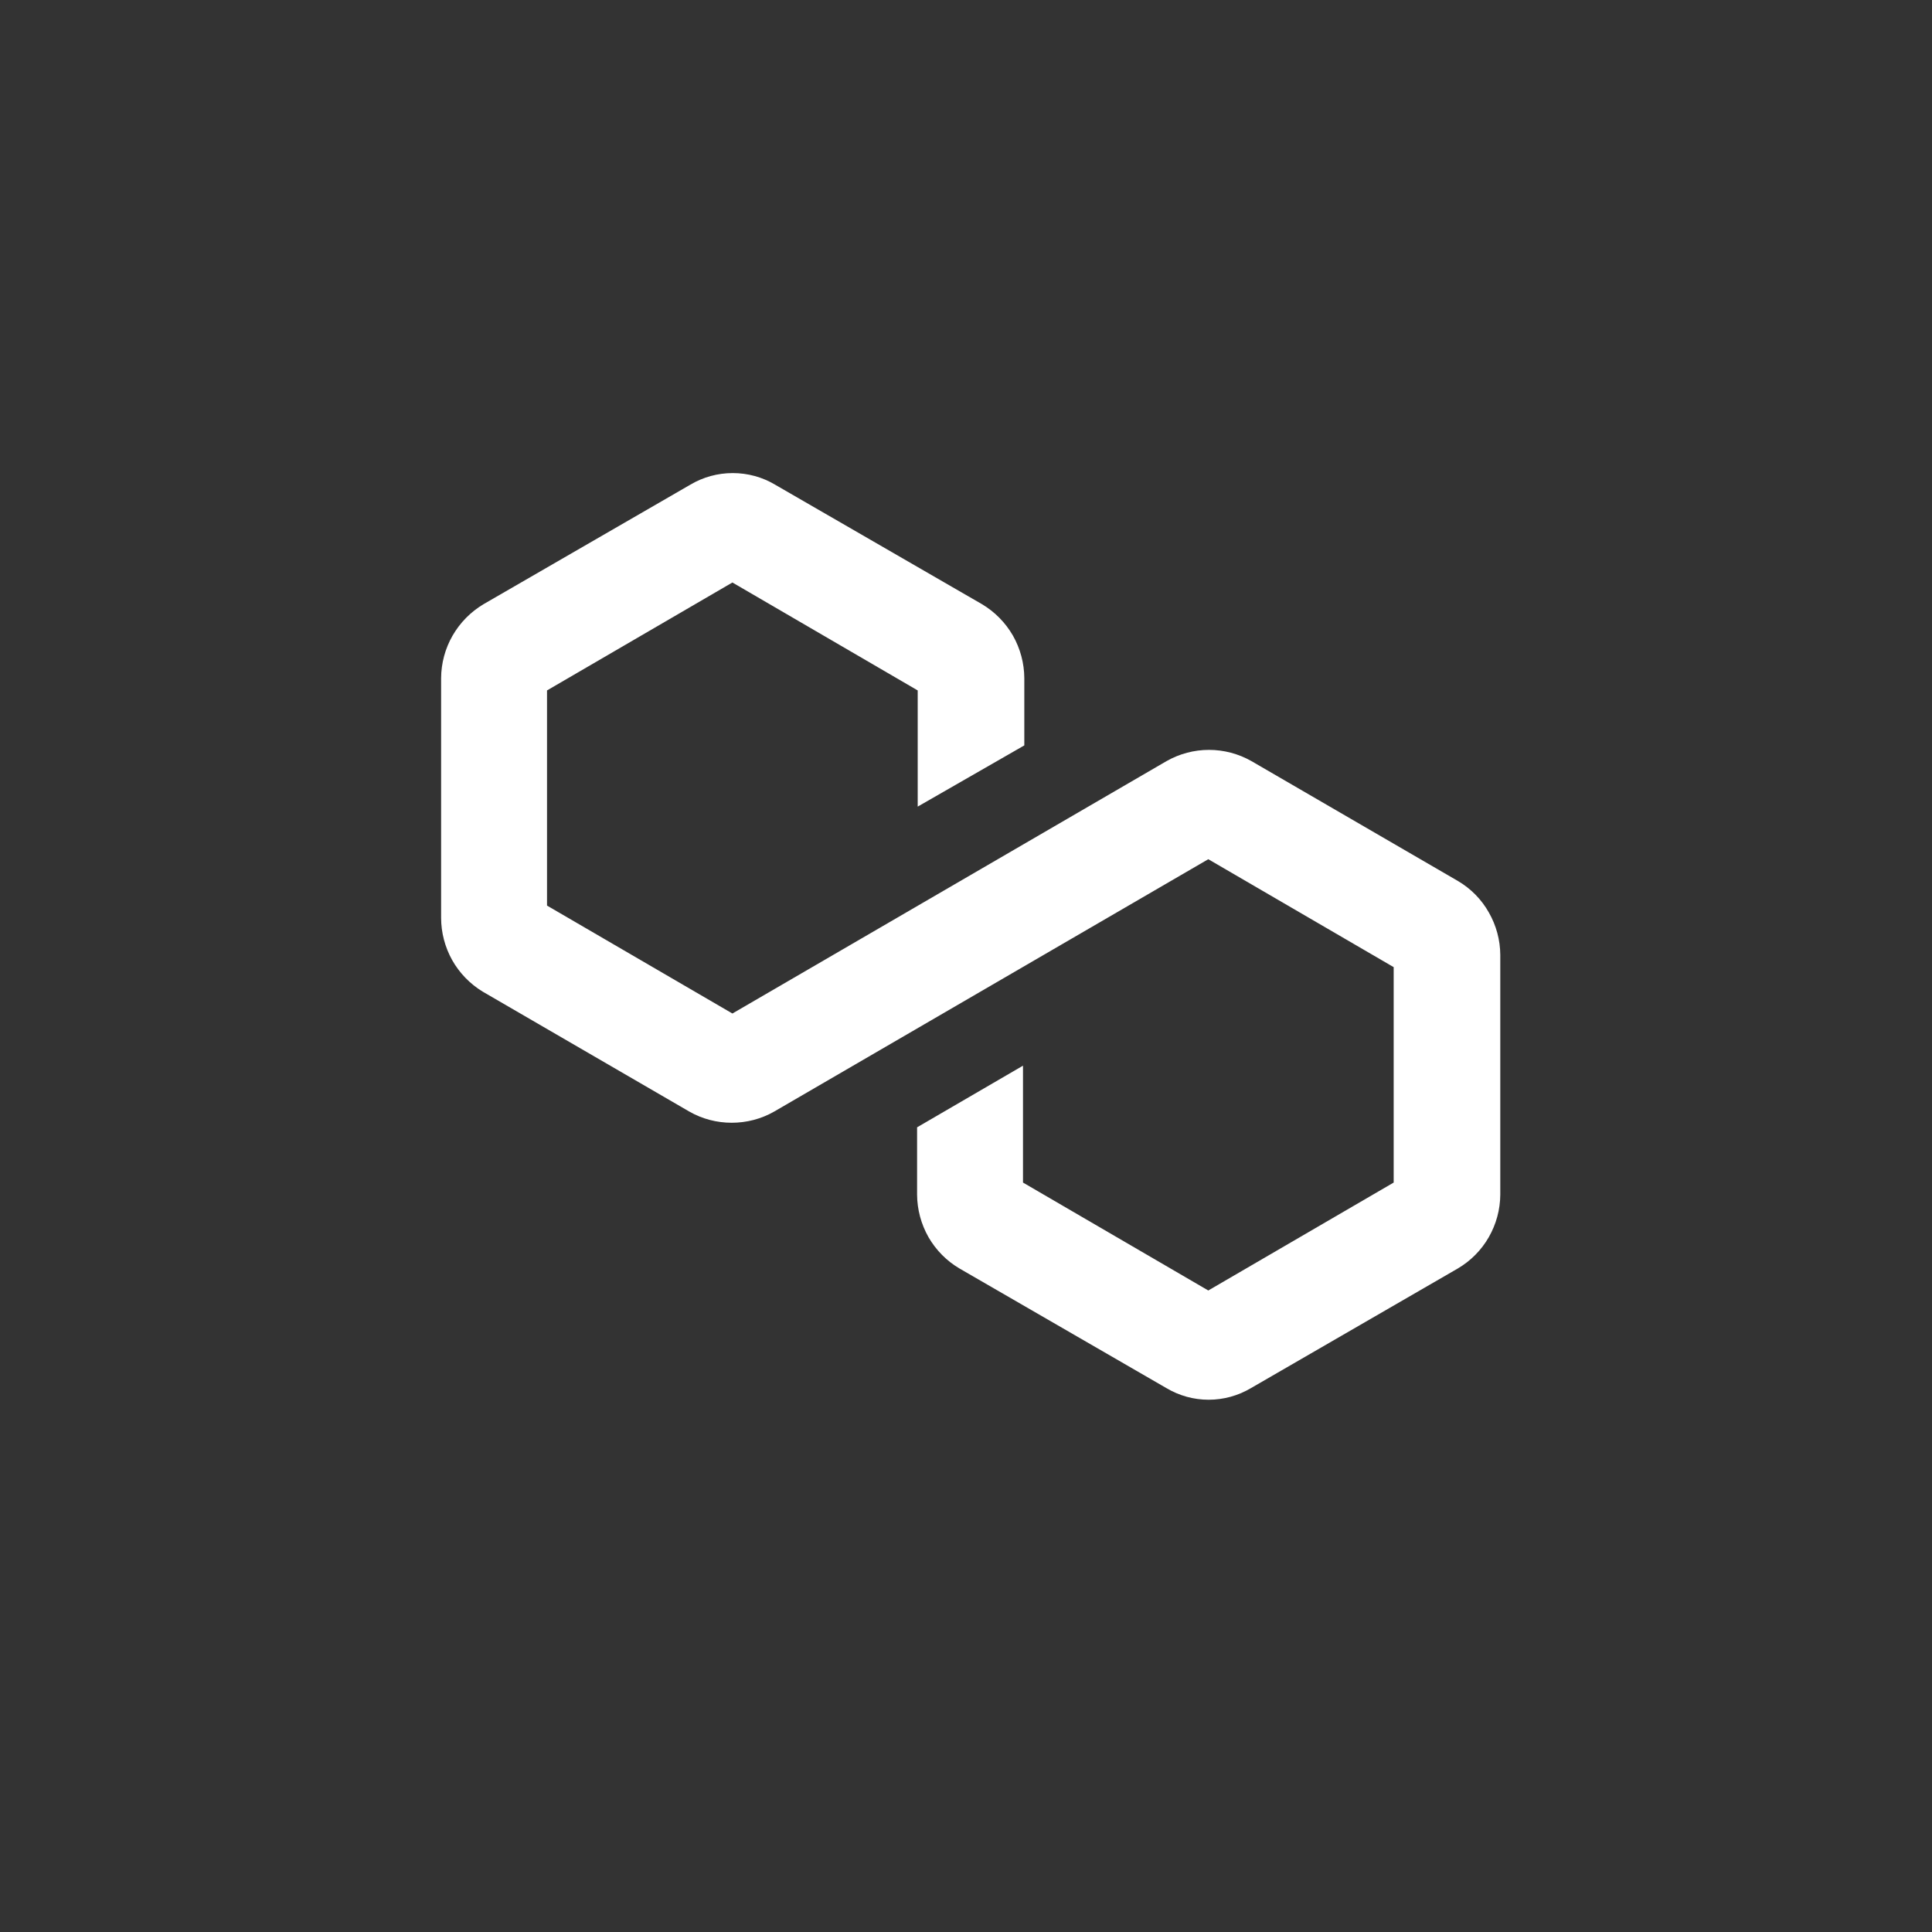 <svg width="22" height="22" viewBox="0 0 22 22" fill="none" xmlns="http://www.w3.org/2000/svg">
<rect x="0" y="0" width="22" height="22" fill="#333333" stroke="none"/>
<g clip-path="url(#clip0_4301_24517)">
<path d="M17.084 10.874V13.603C17.083 13.773 17.038 13.94 16.953 14.088C16.869 14.235 16.747 14.358 16.601 14.444L14.246 15.806C14.1 15.893 13.933 15.939 13.763 15.939C13.593 15.939 13.427 15.893 13.281 15.806L10.925 14.444C10.779 14.358 10.658 14.235 10.573 14.088C10.489 13.94 10.444 13.773 10.443 13.603V12.837L11.649 12.135V13.466L13.759 14.695L15.87 13.466V11.013L13.759 9.784L8.815 12.658C8.668 12.742 8.501 12.785 8.332 12.785C8.163 12.785 7.997 12.742 7.85 12.658L5.495 11.291C5.351 11.203 5.232 11.08 5.149 10.933C5.067 10.786 5.023 10.62 5.023 10.451V7.722C5.024 7.552 5.069 7.385 5.154 7.237C5.239 7.09 5.36 6.967 5.506 6.88L7.861 5.519C8.008 5.432 8.174 5.387 8.344 5.387C8.513 5.387 8.68 5.432 8.826 5.519L11.182 6.88C11.328 6.967 11.449 7.09 11.534 7.237C11.618 7.385 11.663 7.552 11.664 7.722V8.488L10.45 9.185V7.862L8.34 6.633L6.229 7.862V10.312L8.34 11.541L13.285 8.666C13.432 8.583 13.598 8.539 13.767 8.539C13.936 8.539 14.102 8.583 14.249 8.666L16.605 10.034C16.75 10.12 16.871 10.243 16.954 10.391C17.038 10.538 17.083 10.704 17.084 10.874Z" fill="white"/>
</g>
<defs>
<clipPath id="clip0_4301_24517">
<rect width="18.09" height="18.09" fill="white" transform="translate(2.004 1.617)"/>
</clipPath>
</defs>
</svg>
